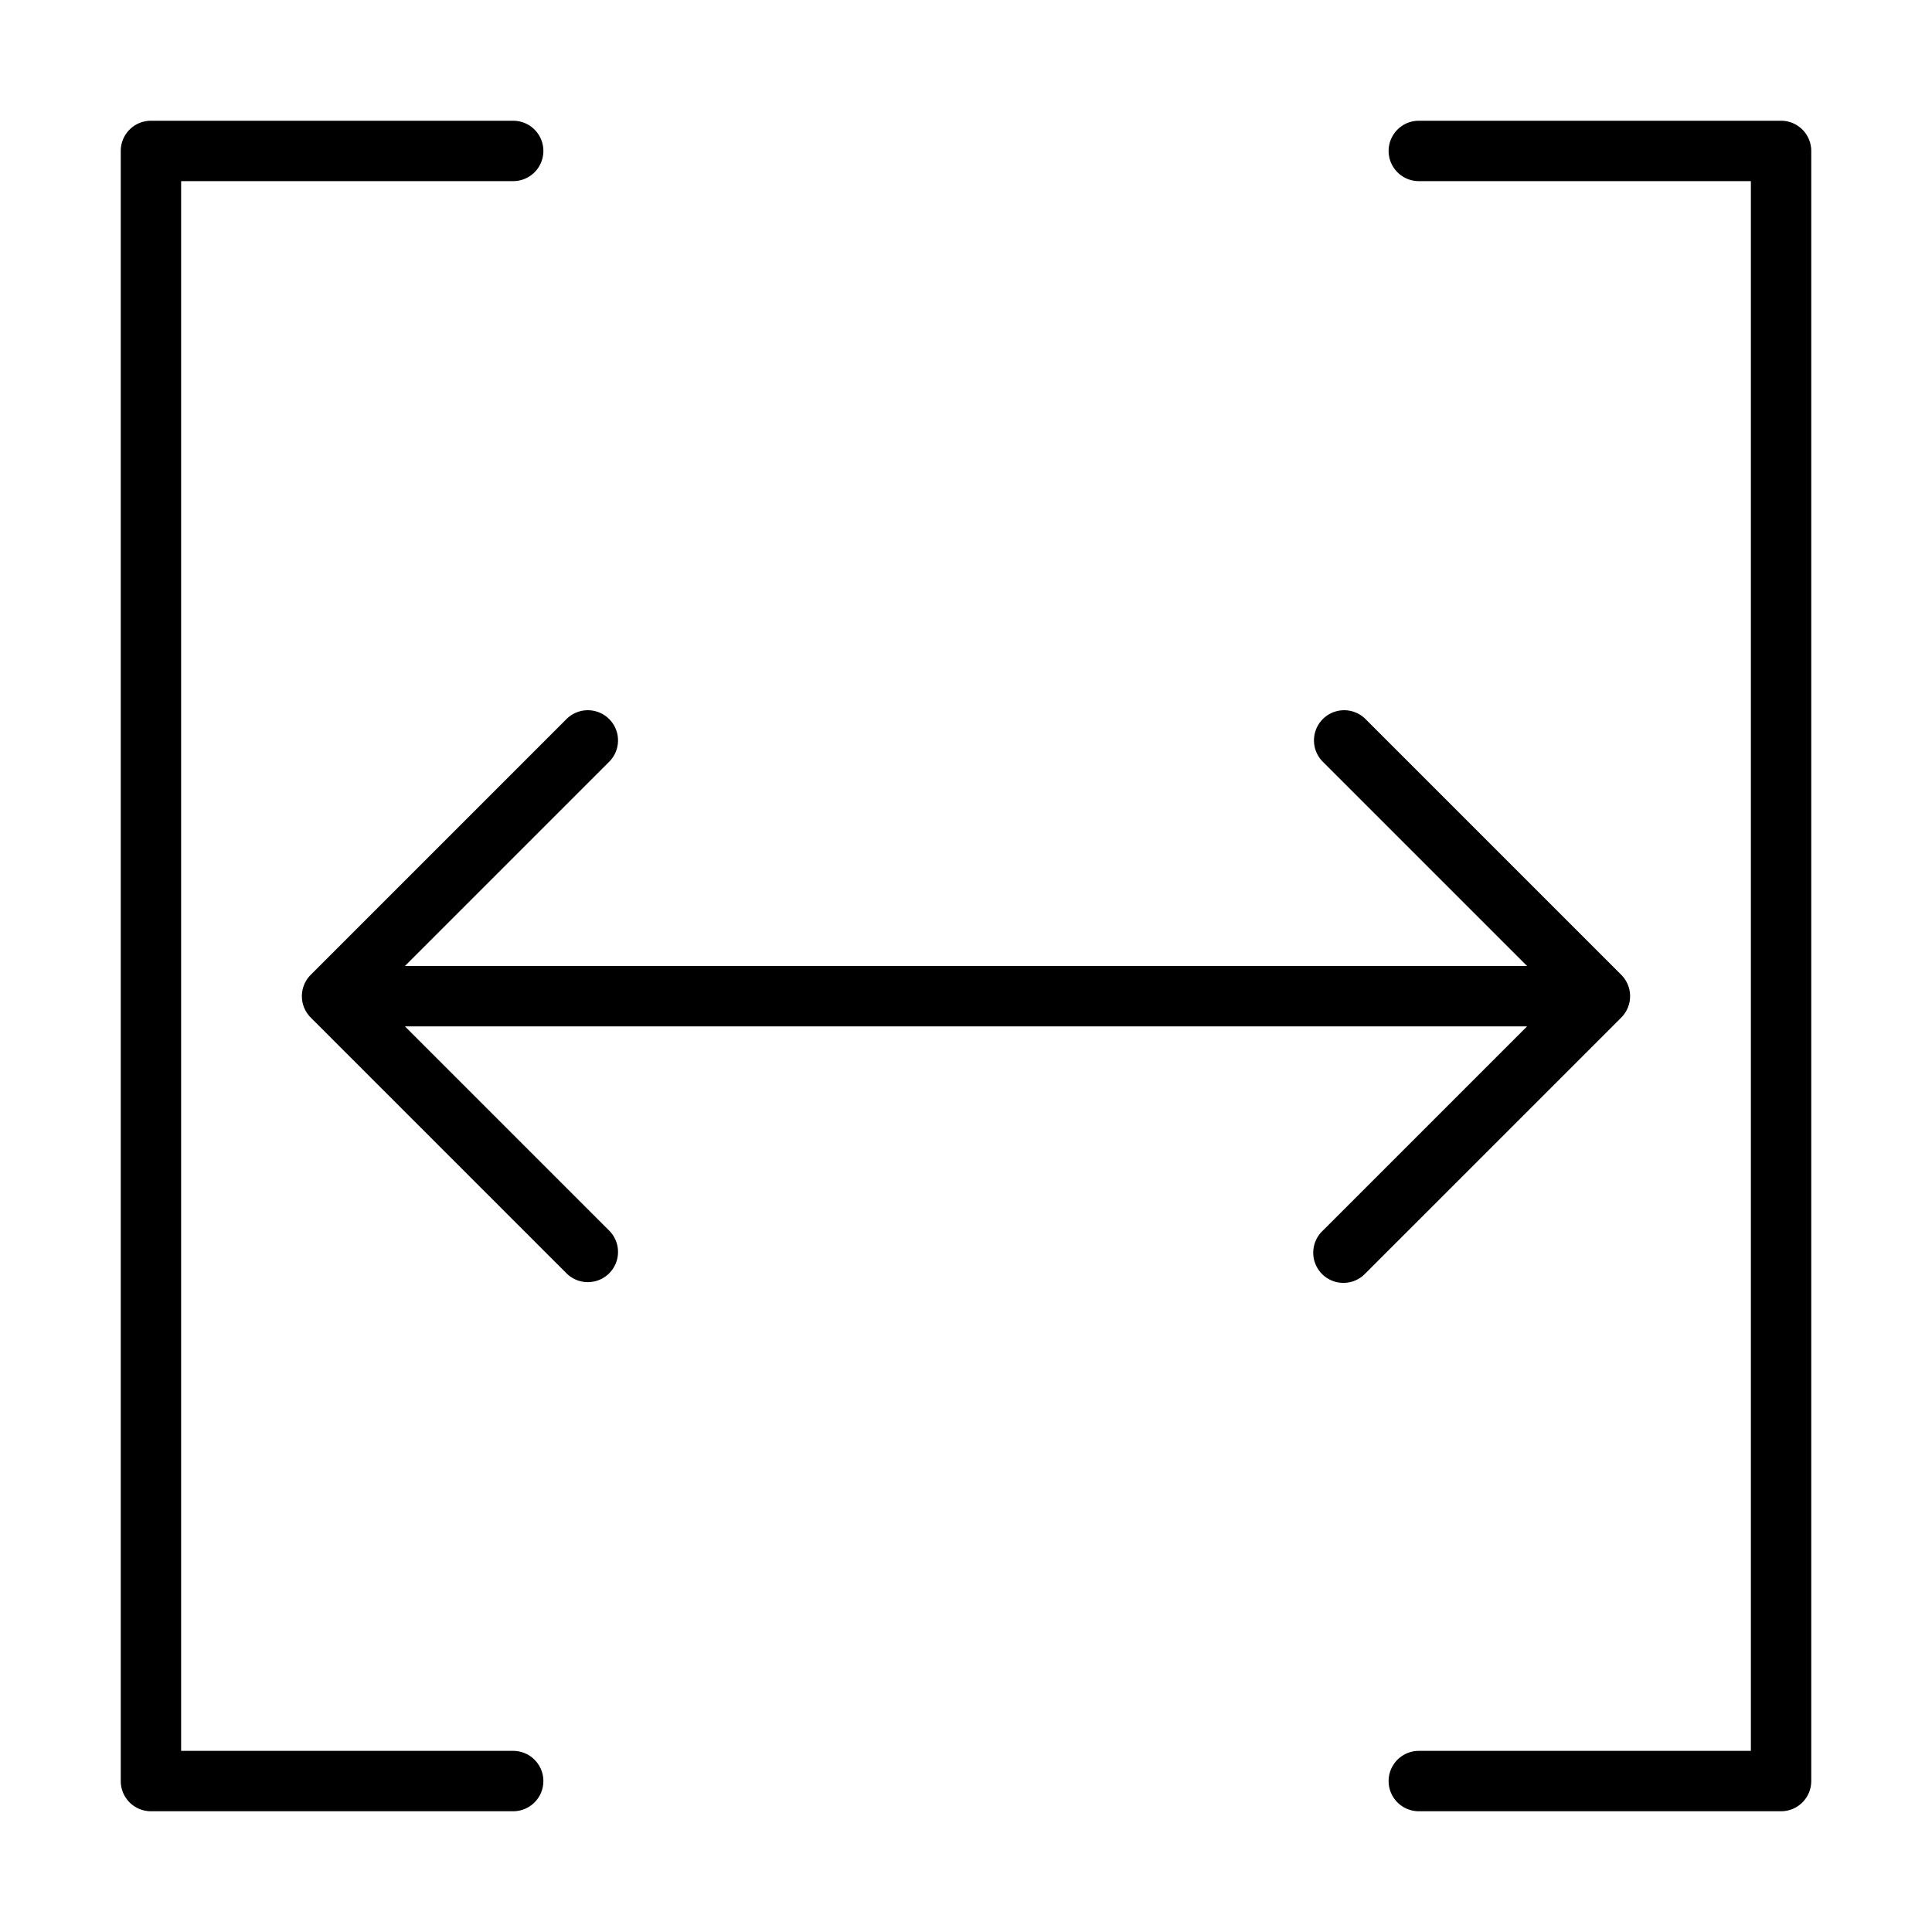 <svg xmlns="http://www.w3.org/2000/svg" width="64" height="64" viewBox="0 0 64 64"><title>volle_Breite.targetsize-64</title><g id="Icons"><path d="M17,58H6V6H17a1,1,0,0,0,0-2H5A1,1,0,0,0,4,5V59a1,1,0,0,0,1,1H17a1,1,0,0,0,0-2Z"/><path d="M59,4H47a1,1,0,0,0,0,2H58V58H47a1,1,0,0,0,0,2H59a1,1,0,0,0,1-1V5A1,1,0,0,0,59,4Z"/><path d="M53.923,33.382a1,1,0,0,0-.217-1.09l-8.484-8.484a1,1,0,0,0-1.414,1.414L50.586,32H13.414l6.778-6.778a1,1,0,0,0-1.414-1.414l-8.484,8.484a1,1,0,0,0,0,1.416l8.484,8.484a1,1,0,0,0,1.414-1.414L13.414,34H50.586l-6.778,6.778a1,1,0,1,0,1.414,1.414l8.484-8.484A1,1,0,0,0,53.923,33.382Z"/></g></svg>